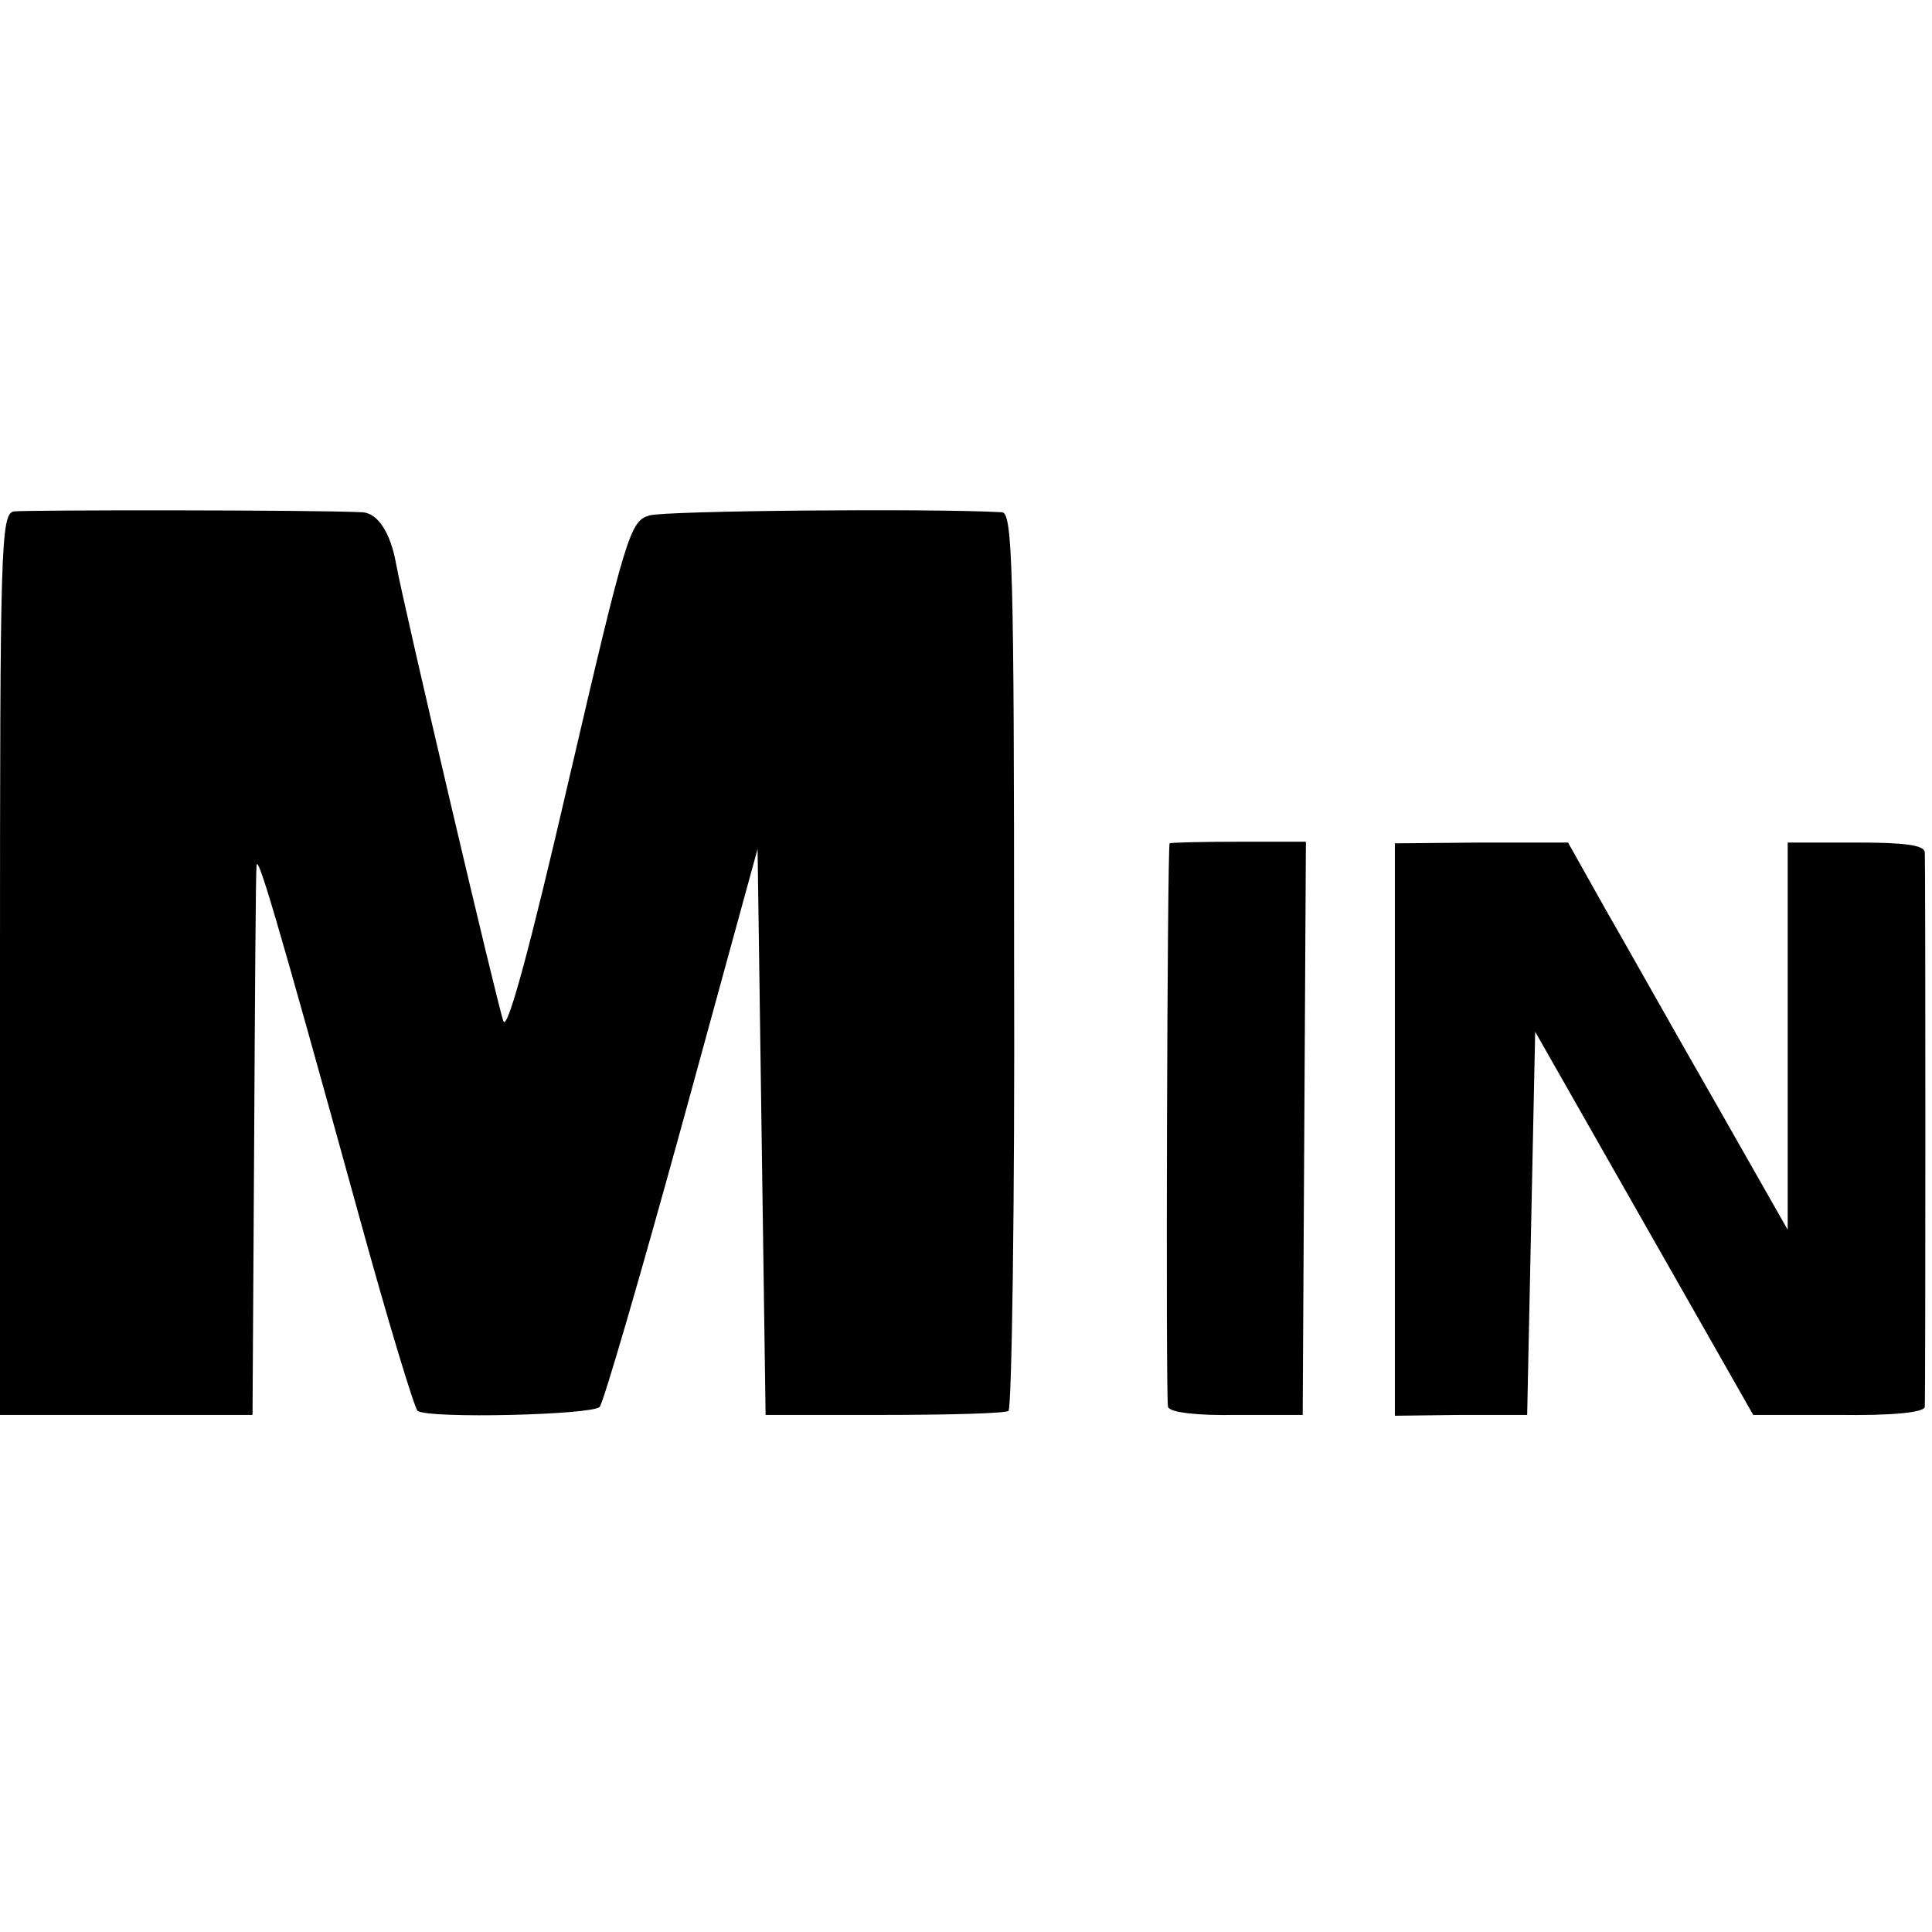 <?xml version="1.0" standalone="no"?>
<!DOCTYPE svg PUBLIC "-//W3C//DTD SVG 20010904//EN"
 "http://www.w3.org/TR/2001/REC-SVG-20010904/DTD/svg10.dtd">
<svg version="1.0" xmlns="http://www.w3.org/2000/svg"
 width="241pt" height="241pt" viewBox="0 0 241 241"
 preserveAspectRatio="xMidYMid meet">
<g transform="translate(0,241) scale(0.1,-0.1)"
fill="#000000" stroke="none">
<path d="M17 1772 c-16 -3 -17 -48 -17 -565 l0 -562 158 0 157 0 2 335 c1 184
2 342 3 350 1 16 22 -53 126 -430 37 -135 71 -247 75 -250 15 -10 218 -5 227
5 5 6 51 164 103 353 l94 343 5 -353 5 -353 148 0 c81 0 151 2 155 5 4 3 8
256 7 563 0 488 -2 557 -15 558 -88 5 -421 2 -440 -4 -24 -7 -29 -23 -100
-328 -49 -212 -77 -315 -82 -303 -7 18 -124 516 -134 571 -7 39 -23 63 -42 64
-59 3 -421 3 -435 1z"/>
<path d="M1459 1358 c-3 -7 -5 -694 -2 -703 2 -7 37 -11 86 -10 l82 0 2 358 2
357 -84 0 c-47 0 -86 -1 -86 -2z"/>
<path d="M1740 1001 l0 -357 83 1 82 0 5 239 5 239 136 -239 136 -239 106 0
c67 -1 107 3 108 10 1 13 1 676 0 692 -1 9 -26 12 -86 12 l-85 0 0 -242 0
-241 -91 160 c-50 87 -111 196 -137 241 l-46 82 -108 0 -108 -1 0 -357z"/>
</g>
</svg>
